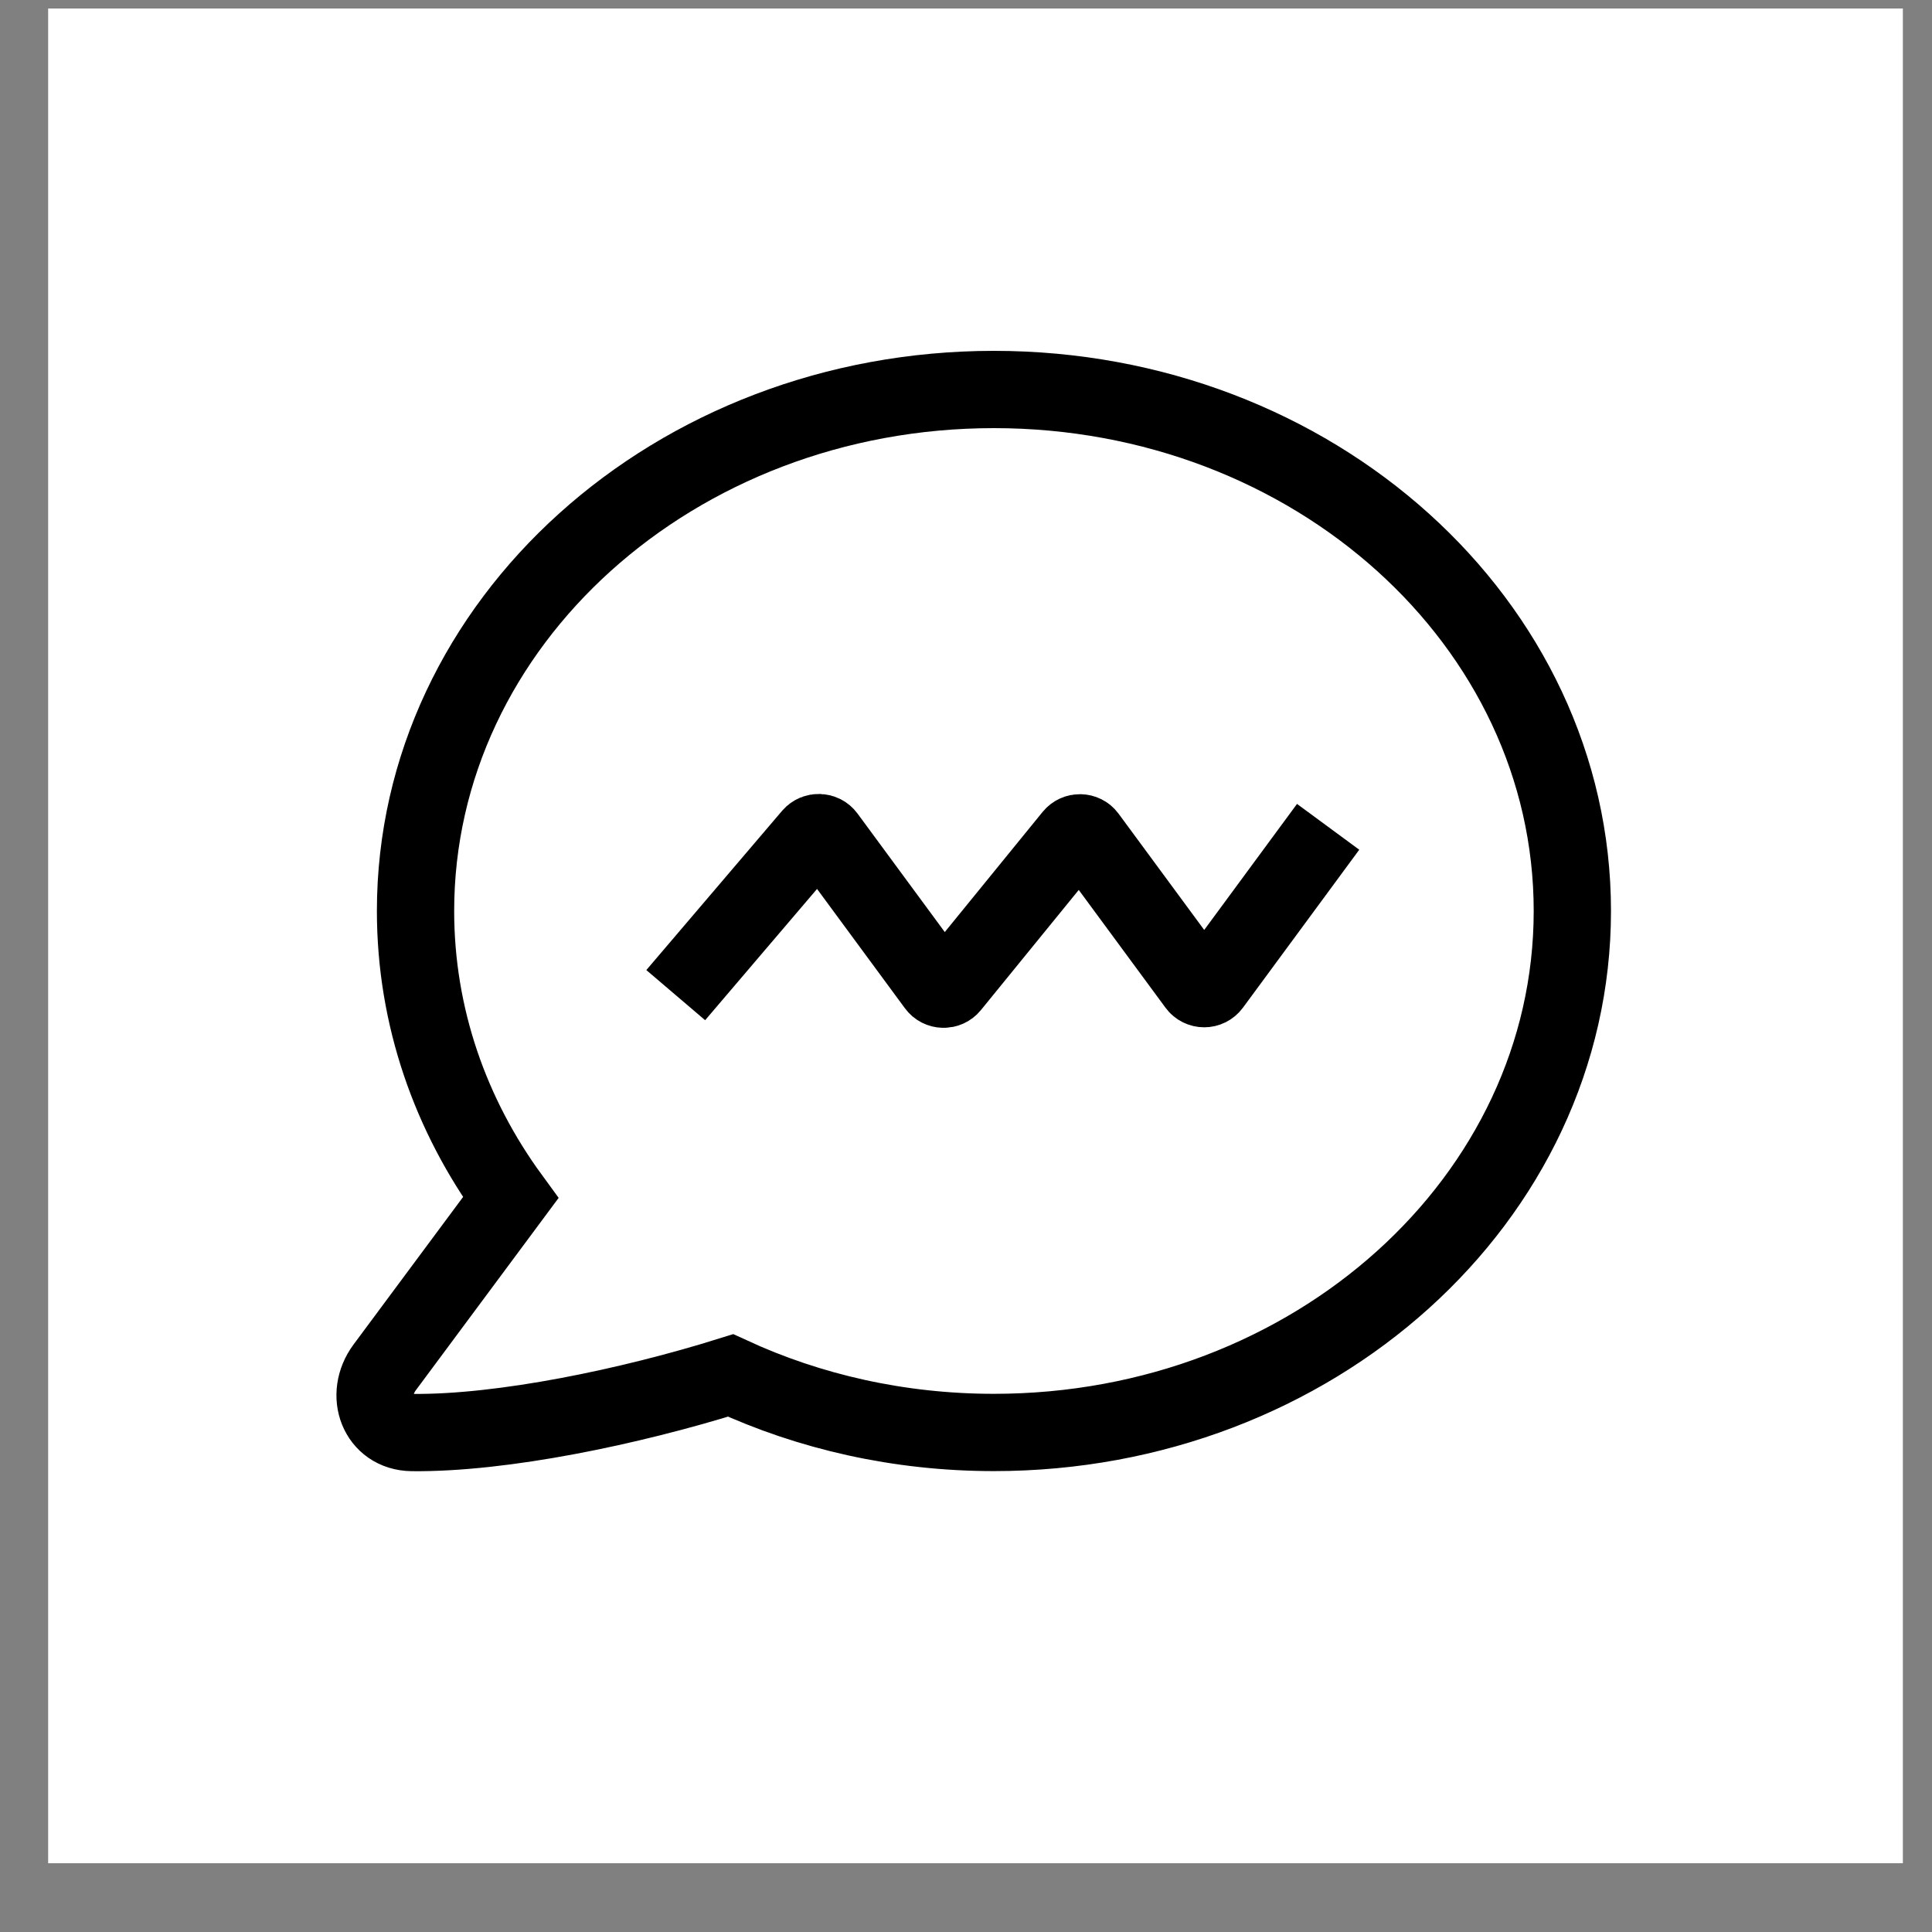 <svg width="25" height="25" viewBox="0 0 25 25" fill="none" xmlns="http://www.w3.org/2000/svg">
<rect x="0" y="0" width="25" height="25" fill="#808080" stroke="none"/>
<rect width="24" height="24" transform="translate(0.623 0.11)" fill="white"/>
<path d="M8.744 12.877L10.501 10.816C10.553 10.757 10.646 10.76 10.693 10.823L12.112 12.75C12.159 12.815 12.255 12.817 12.305 12.755L13.879 10.822C13.929 10.76 14.025 10.762 14.072 10.826L15.484 12.743C15.533 12.81 15.632 12.81 15.681 12.743L17.186 10.699M20.346 11.788C20.346 15.515 16.995 18.536 12.861 18.536C11.634 18.536 10.476 18.27 9.454 17.798C8.156 18.204 6.499 18.55 5.331 18.537C4.889 18.531 4.714 18.05 4.977 17.695L6.608 15.498C5.83 14.433 5.377 13.158 5.377 11.788C5.377 8.061 8.728 5.04 12.861 5.04C16.995 5.04 20.346 8.061 20.346 11.788Z" stroke="black" strokeWidth="1.5" strokeLinecap="round"/>
</svg>
